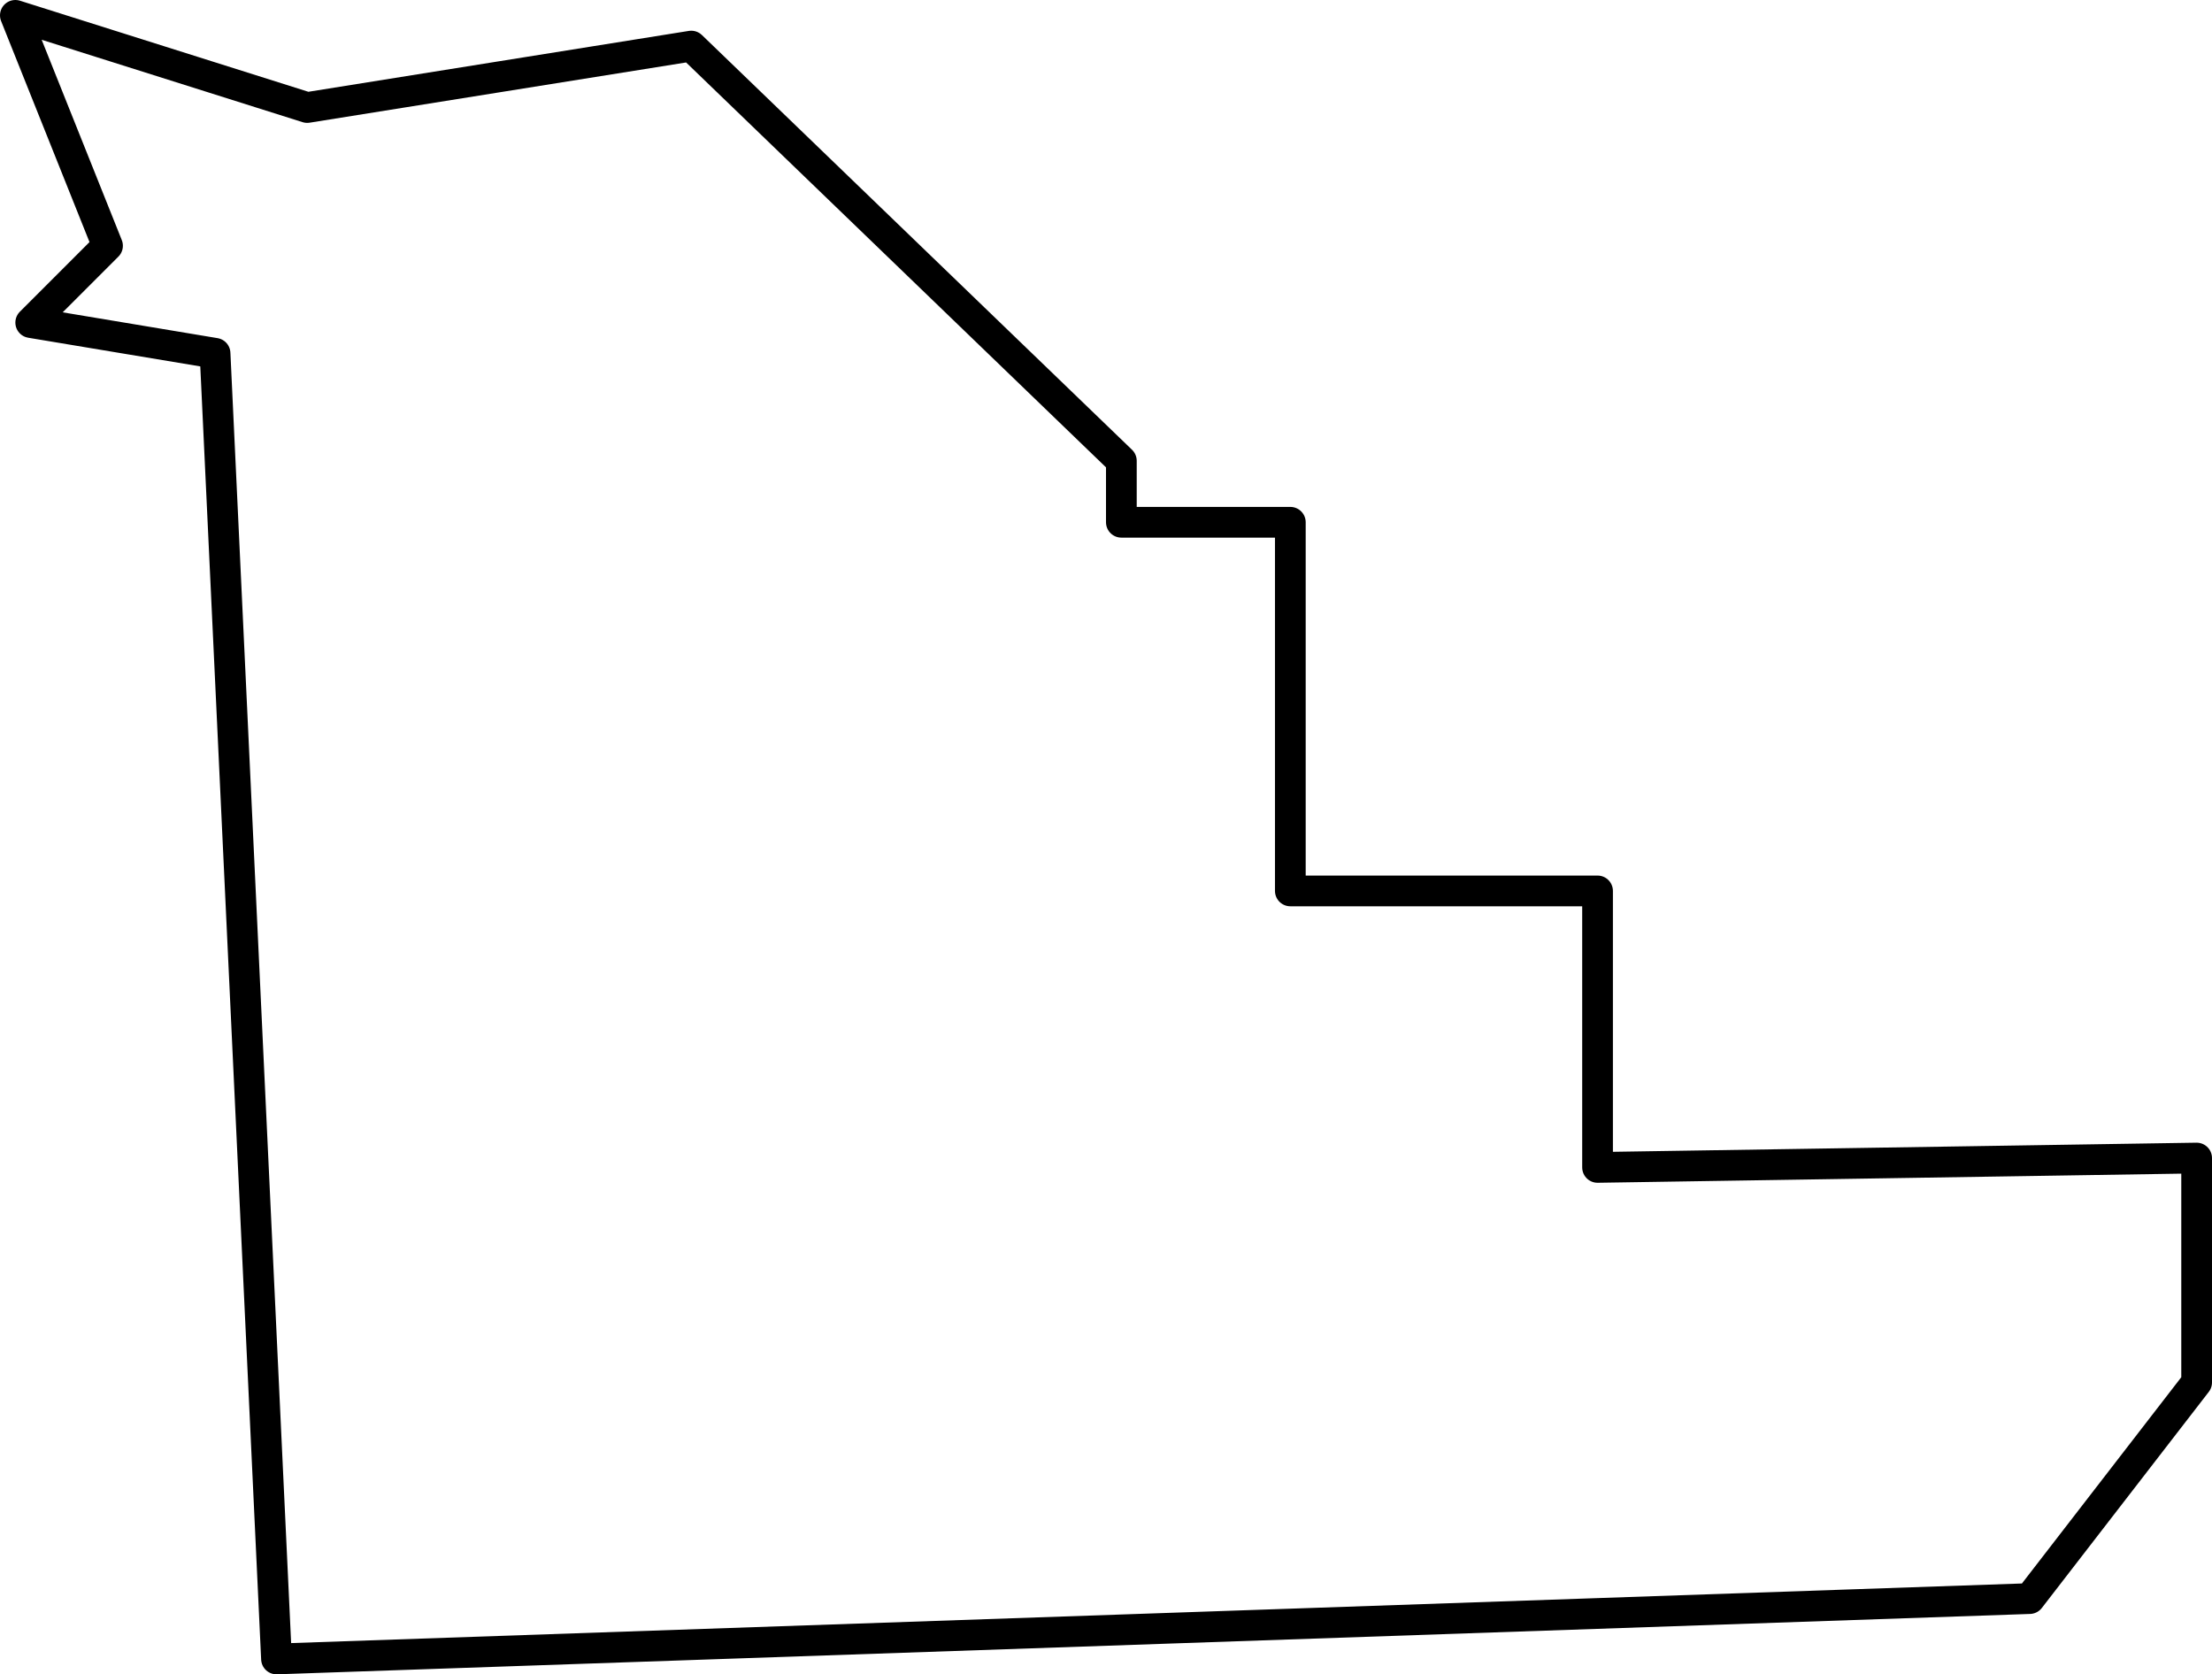 <svg xmlns="http://www.w3.org/2000/svg" viewBox="0 0 144 109"><defs><style>.cls-1{fill:none;stroke:#000;stroke-linejoin:round;stroke-width:2px;}</style></defs><title>Medison</title><g id="Layer_2" data-name="Layer 2"><g id="Layer_2-2" data-name="Layer 2"><polygon class="cls-1" points="18 108 14 23 2 21 7 16 1 1 20 7 45 3 73 30 73 34 84 34 84 58 104 58 104 76 143 75.39 143 90 132.13 104.07 18 108"/></g></g></svg>